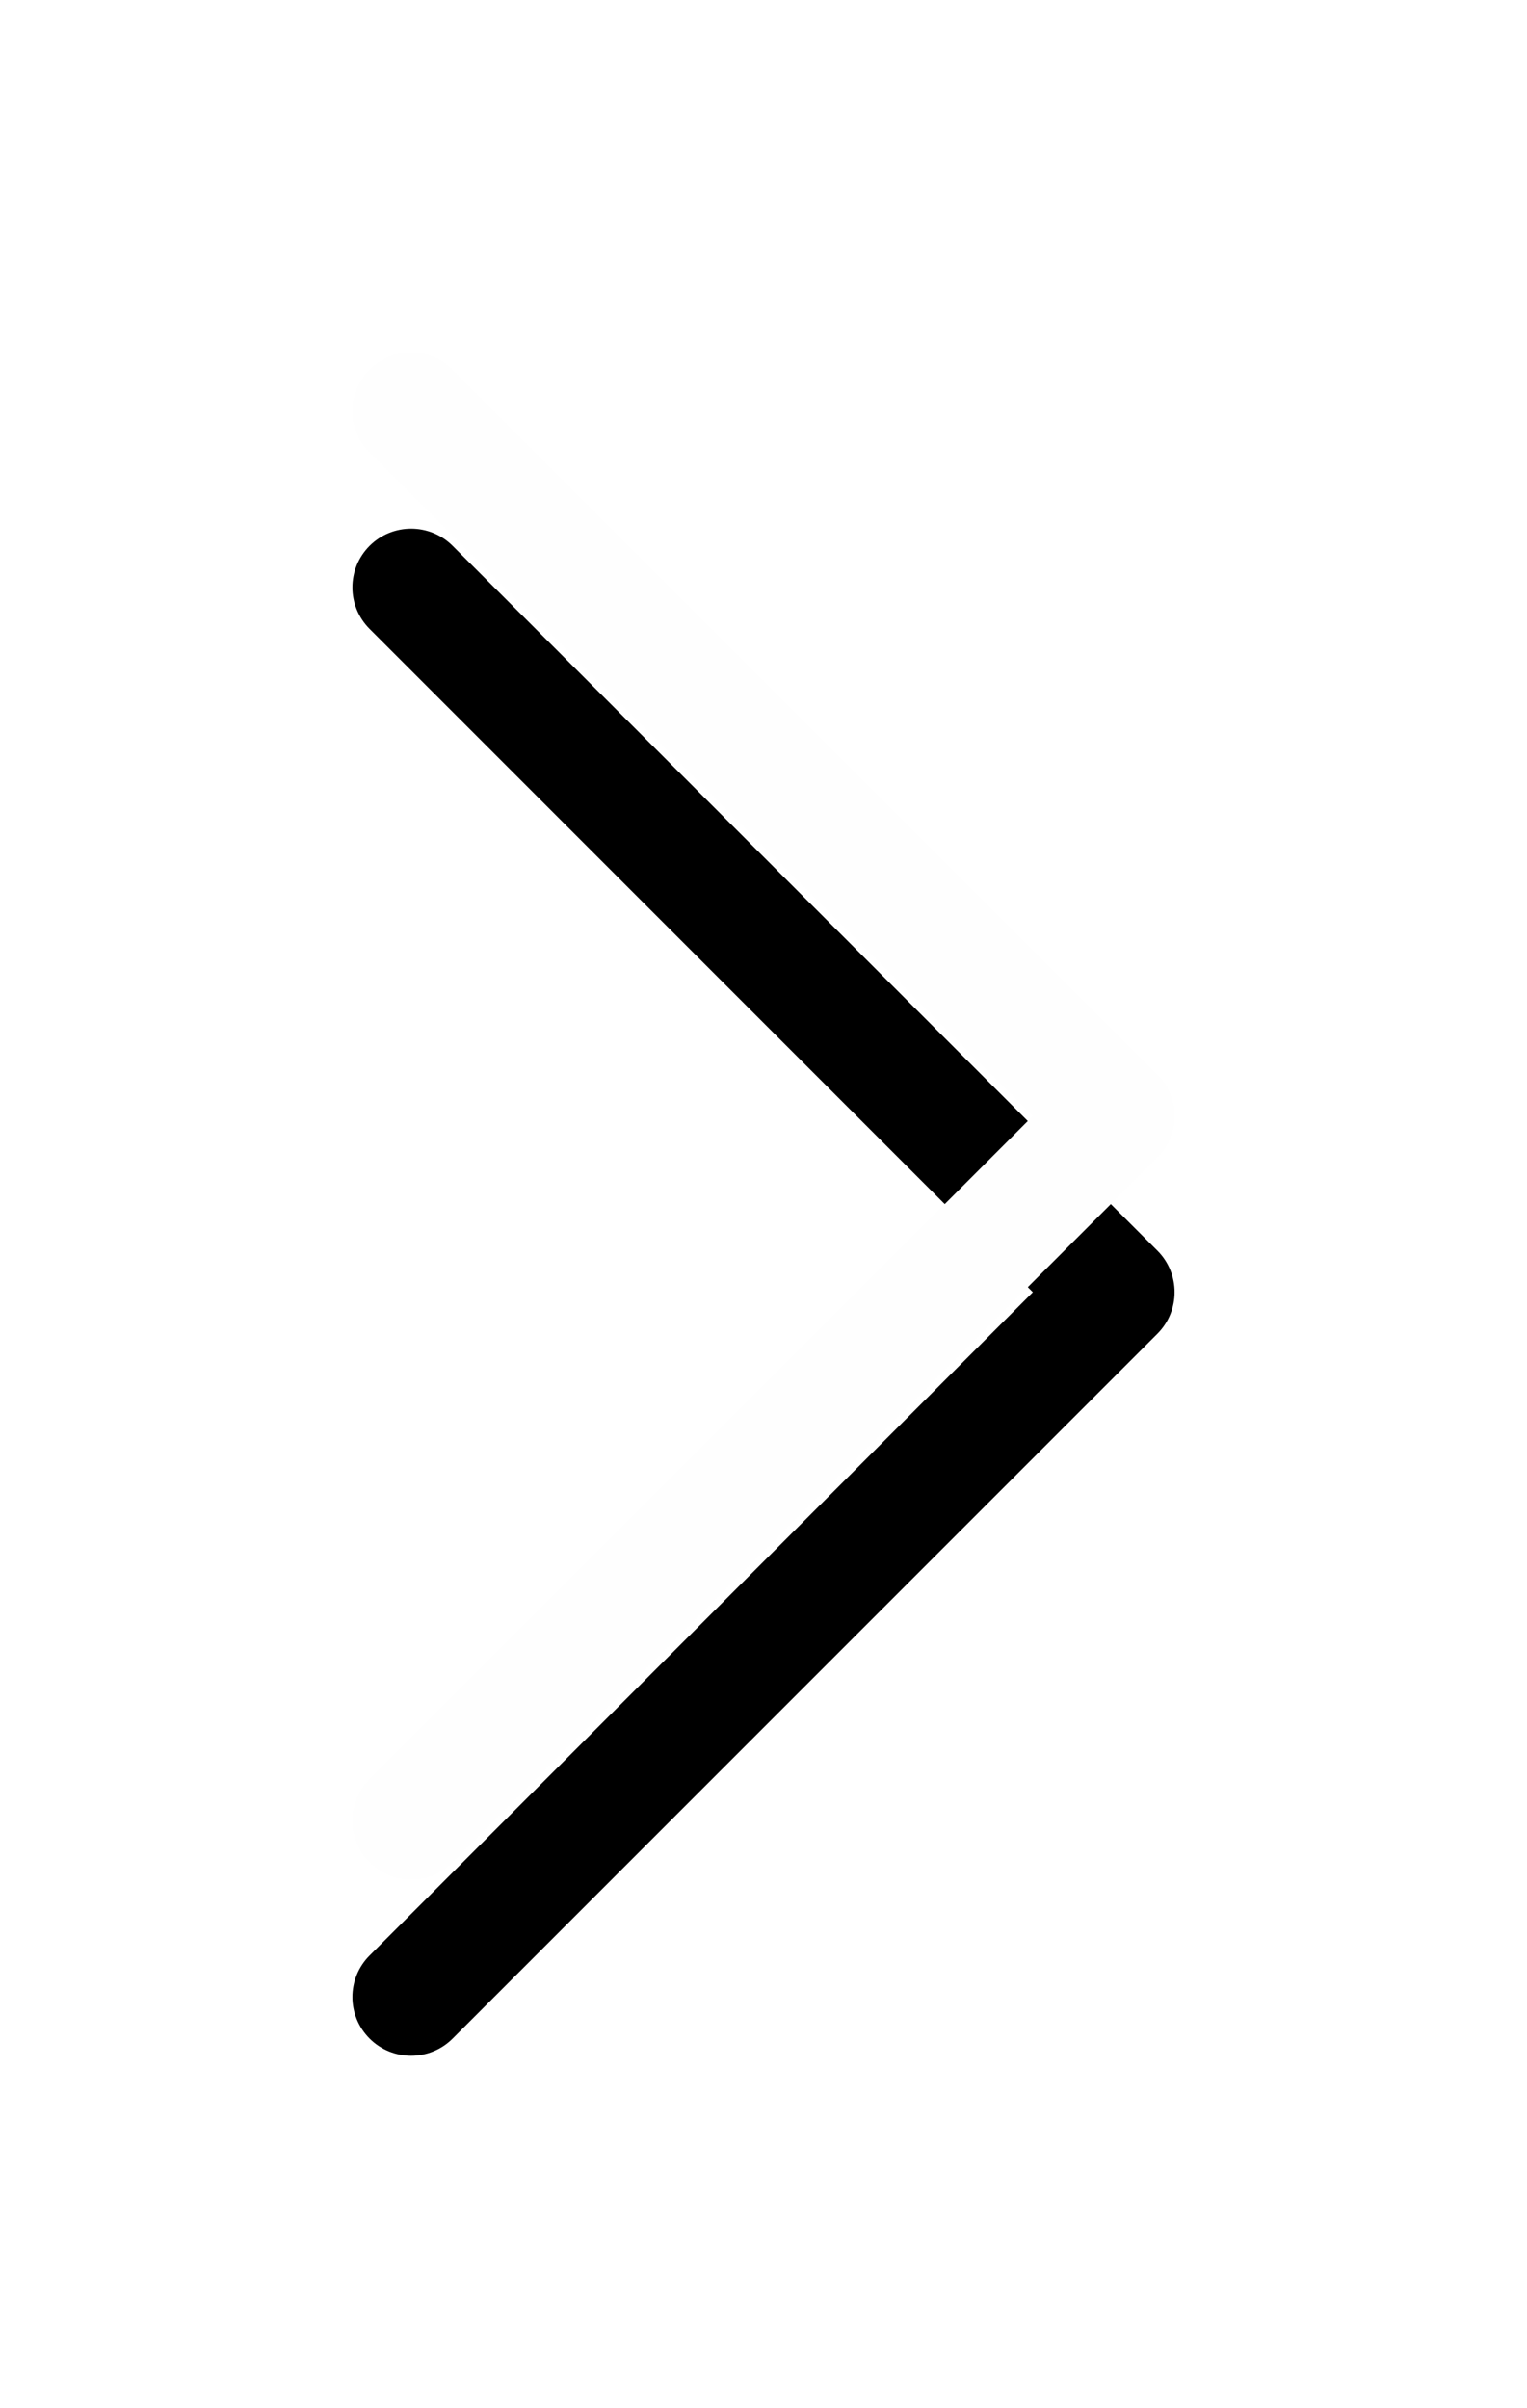 <svg xmlns="http://www.w3.org/2000/svg" xmlns:xlink="http://www.w3.org/1999/xlink" width="26" height="41"
     viewBox="0 0 26 41">
    <defs>
        <path id="b"
              d="M6.293 30.293c-.39.39-.39 1.024 0 1.414.39.39 1.024.39 1.414 0l12-12c.39-.39.39-1.024 0-1.414l-12-12c-.39-.39-1.024-.39-1.414 0-.39.39-.39 1.024 0 1.414L17.586 19 6.293 30.293z"/>
        <filter id="a" width="292.9%" height="203.8%" x="-96.4%" y="-40.4%" filterUnits="objectBoundingBox">
            <feOffset dy="3" in="SourceAlpha" result="soo1"/>
            <feGaussianBlur in="soo1" result="sbo1" stdDeviation="3"/>
            <feColorMatrix in="sbo1" result="smo1" values="0 0 0 0 0 0 0 0 0 0 0 0 0 0 0 0 0 0 0.8 0"/>
            <feOffset in="SourceAlpha" result="soo2"/>
            <feGaussianBlur in="soo2" result="sbo2" stdDeviation="1.5"/>
            <feColorMatrix in="sbo2" result="smo2" values="0 0 0 0 0 0 0 0 0 0 0 0 0 0 0 0 0 0 0.56 0"/>
            <feMerge>
                <feMergeNode in="smo1"/>
                <feMergeNode in="smo2"/>
            </feMerge>
        </filter>
    </defs>
    <g fill="none">
        <use fill="#000" filter="url(#a)" xlink:href="#b"/>
        <use fill="#FEFEFE" fill-rule="evenodd" xlink:href="#b"/>
    </g>
</svg>